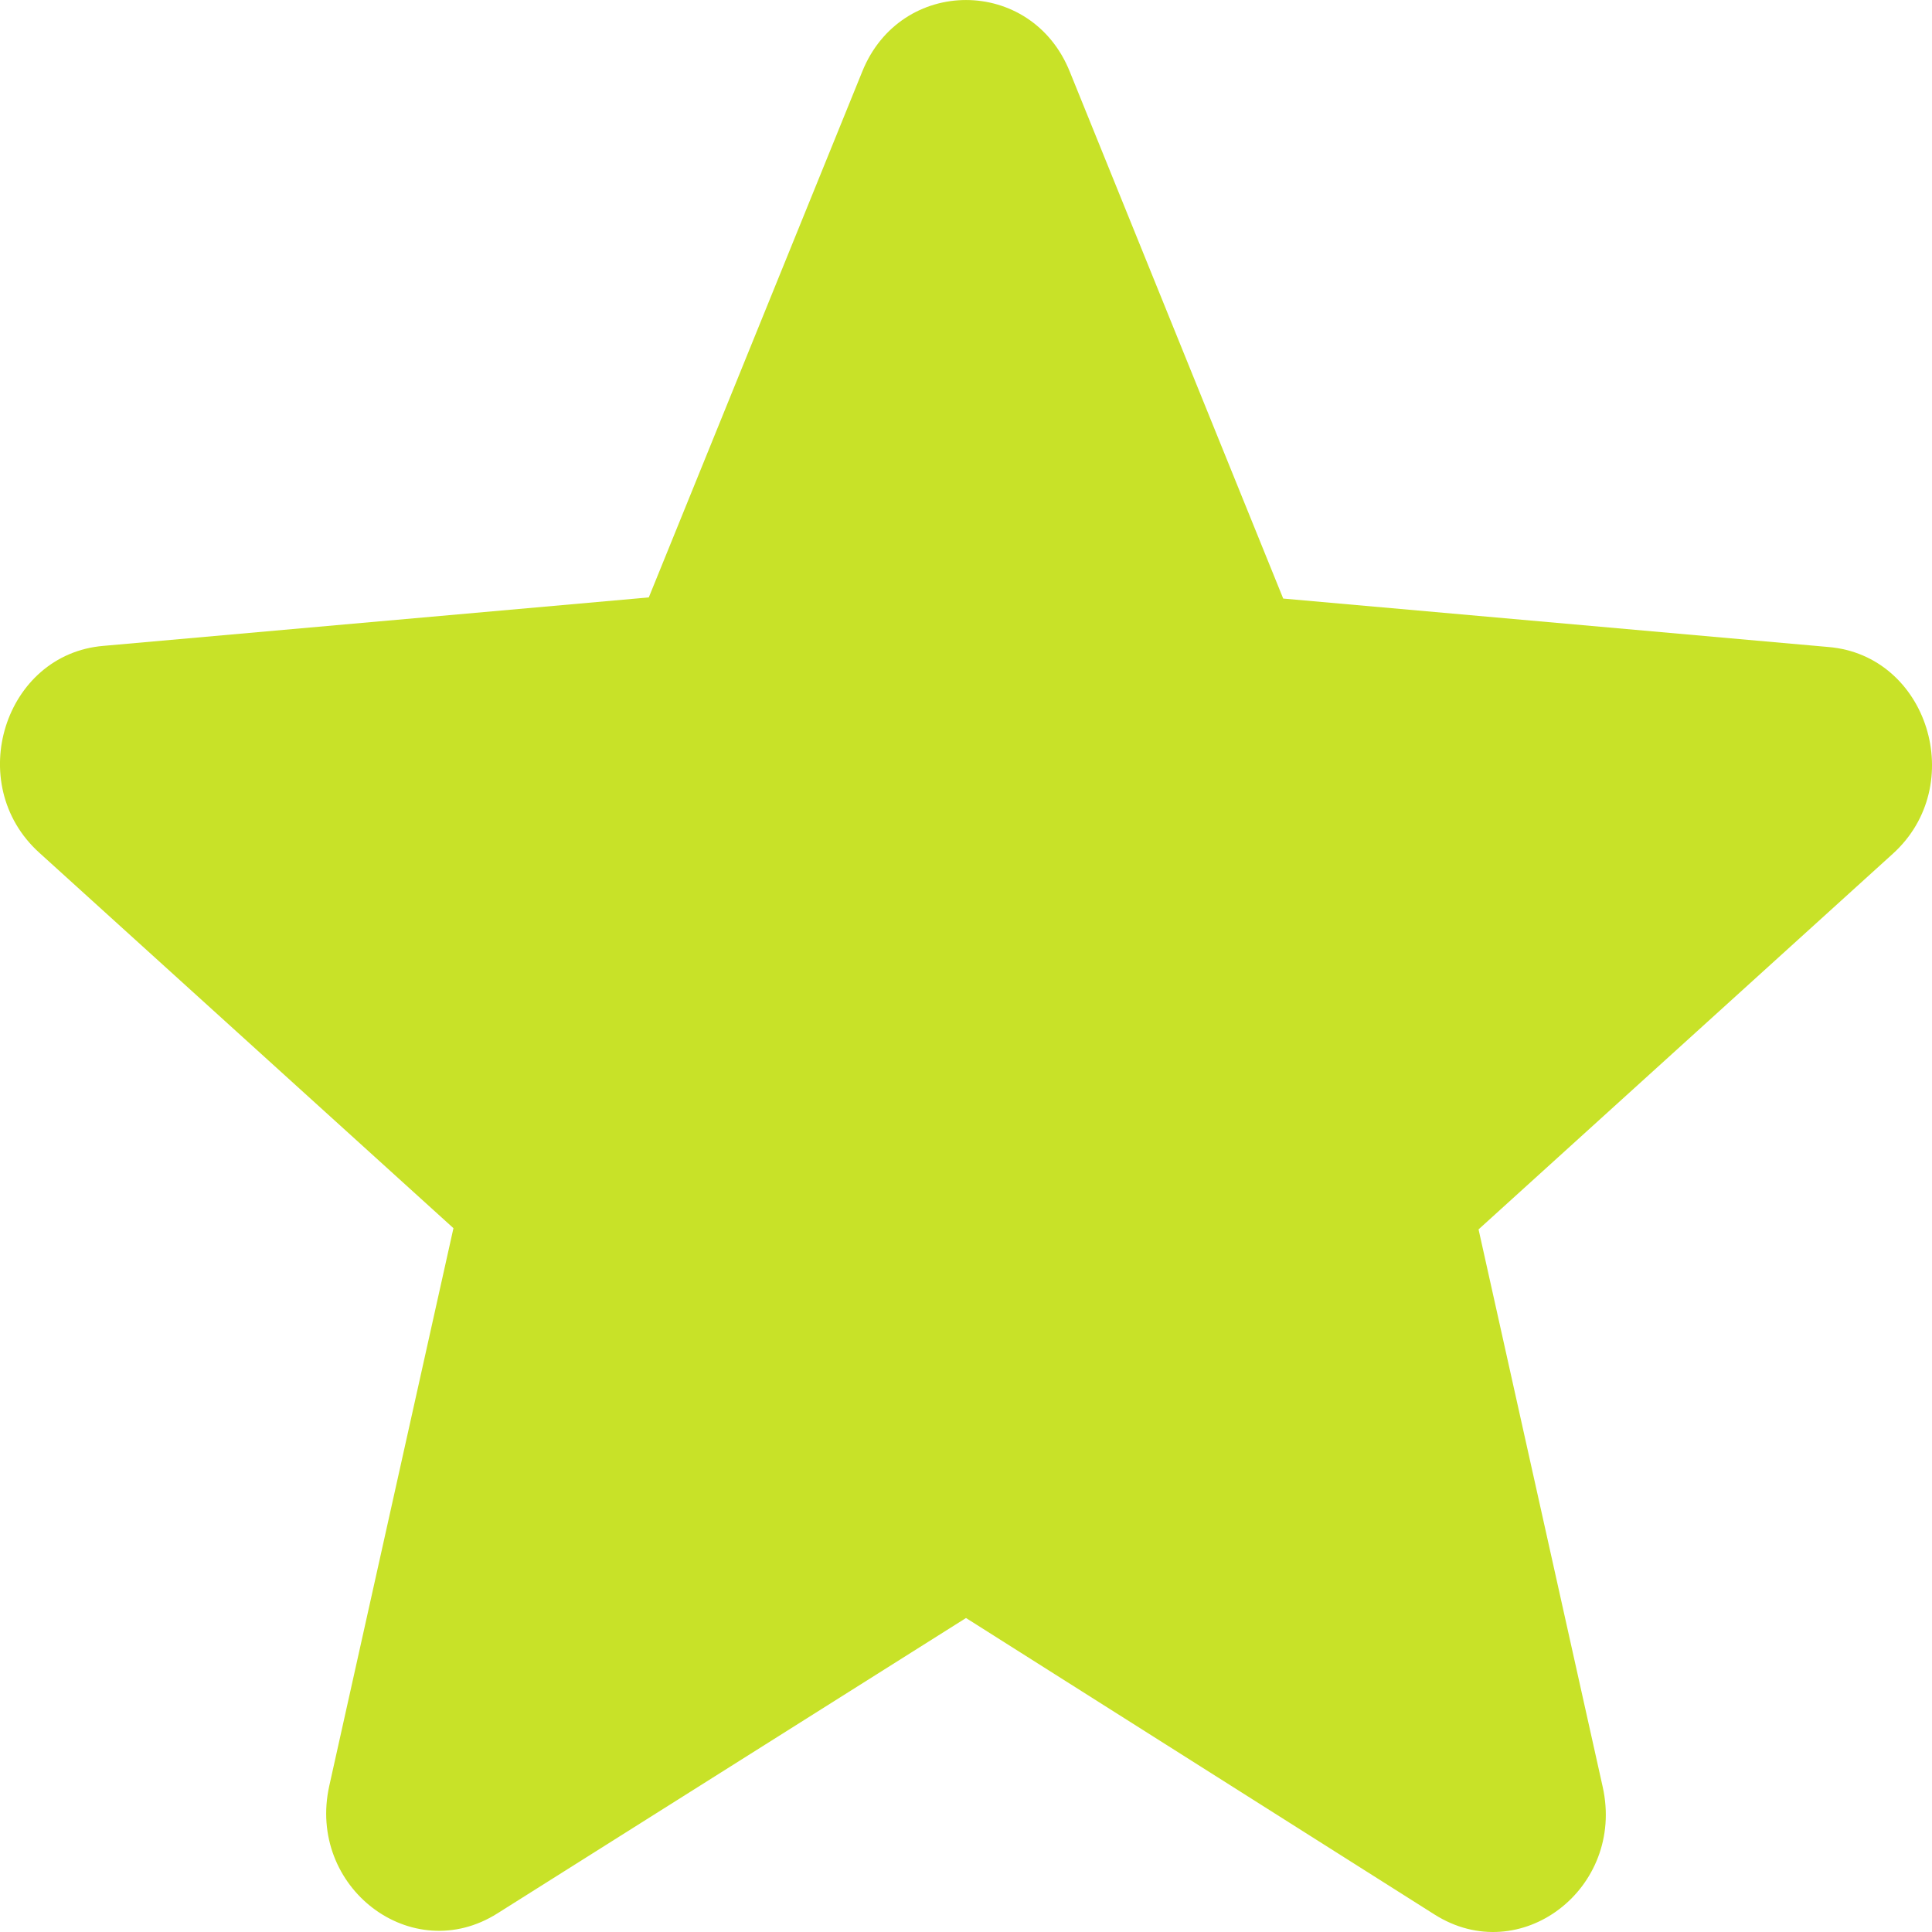 <svg width="27" height="27" viewBox="0 0 27 27" fill="none" xmlns="http://www.w3.org/2000/svg">
<path d="M13.5 22.612L20.047 26.755C21.246 27.515 22.714 26.392 22.398 24.972L20.663 17.181L26.453 11.931C27.51 10.974 26.942 9.158 25.553 9.042L17.933 8.365L14.951 1.003C14.415 -0.334 12.585 -0.334 12.049 1.003L9.067 8.349L1.447 9.026C0.058 9.141 -0.51 10.957 0.547 11.915L6.337 17.164L4.602 24.956C4.286 26.375 5.754 27.498 6.953 26.739L13.5 22.612Z" fill="#C8E228"/>
</svg>
